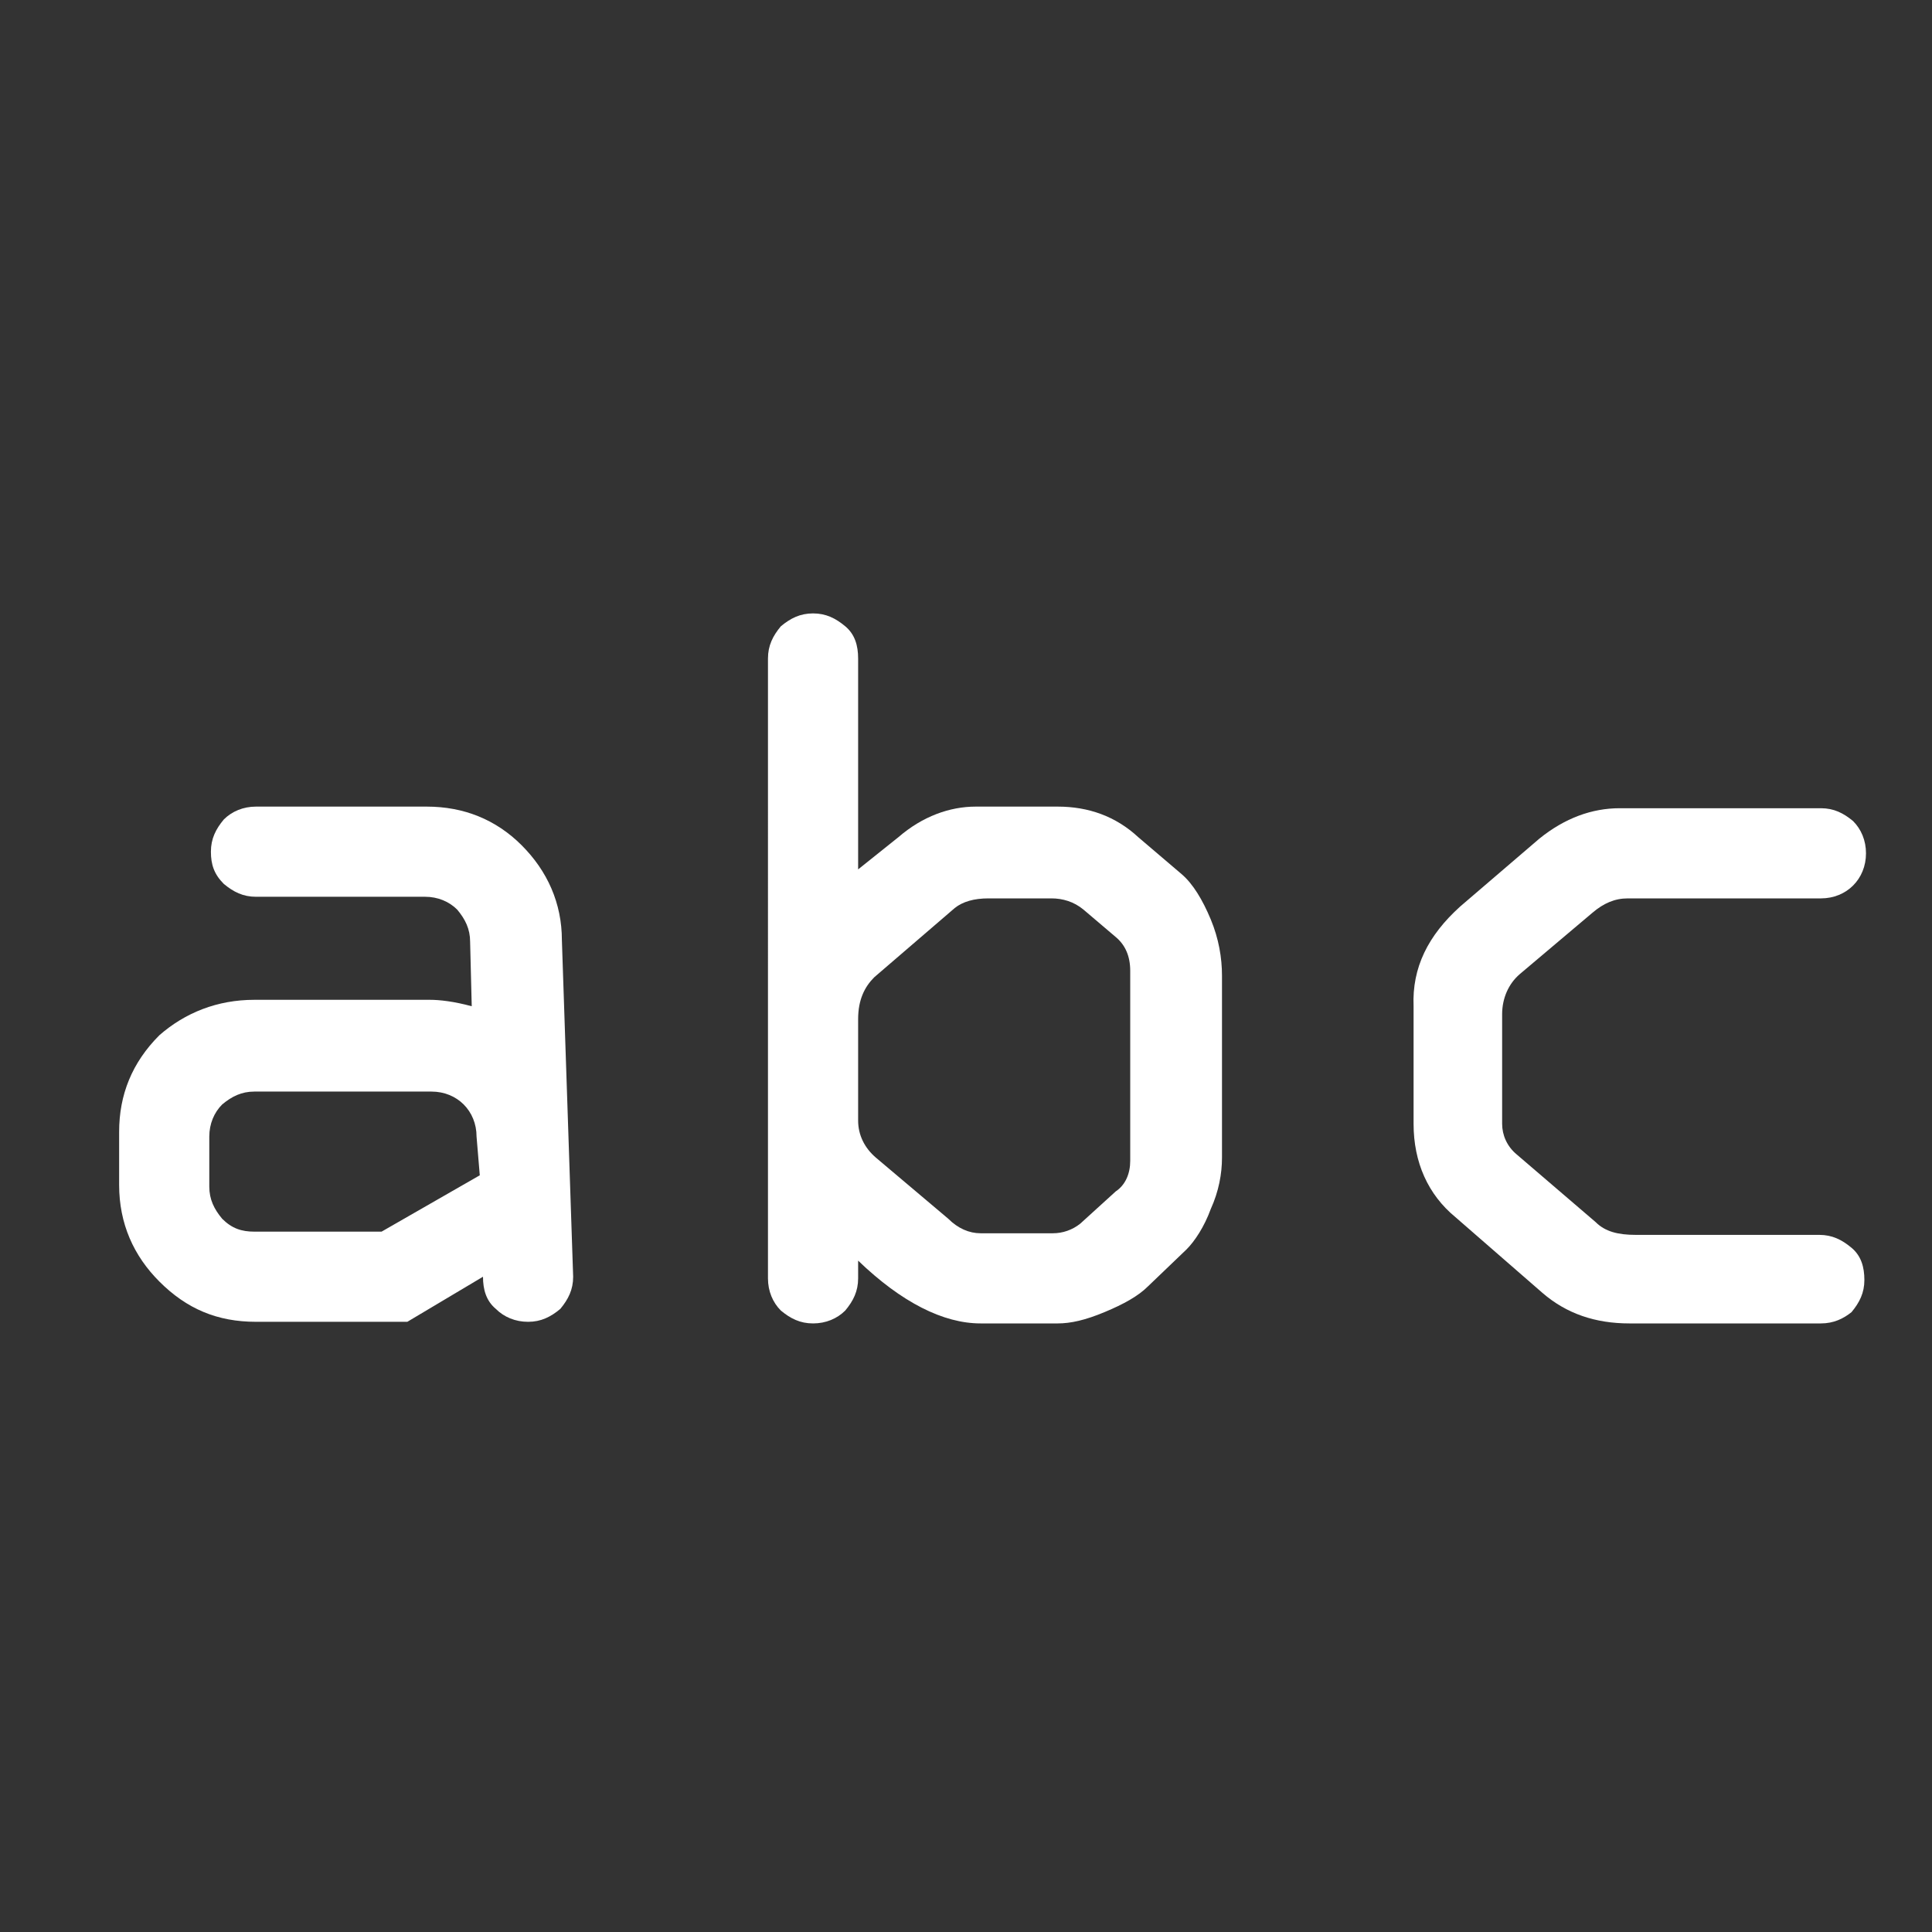 <?xml version="1.0" encoding="utf-8"?>
<!-- Generator: Adobe Illustrator 28.0.0, SVG Export Plug-In . SVG Version: 6.00 Build 0)  -->
<svg version="1.1" id="Layer_1" xmlns="http://www.w3.org/2000/svg" xmlns:xlink="http://www.w3.org/1999/xlink" x="0px" y="0px"
	 viewBox="0 0 120 120" style="enable-background:new 0 0 120 120;" xml:space="preserve">
<rect x="0" y="0" width="120" height="120" fill="#333333" stroke="none"/>
<style type="text/css">
	.st0{fill:none;}
	.st1{enable-background:new    ;}
	.st2{fill:#FFFFFF;}
</style>
<g>
	<rect x="0.2" y="0.2" class="st0" width="120.3" height="119.8"/>
</g>
<g class="st1">
	<path class="st2" d="M15.8,62.1h10.9c0.6,0,1.5,0.1,2.6,0.4l-0.1-4c0-0.8-0.3-1.4-0.8-2c-0.5-0.5-1.2-0.8-2-0.8H15.9
		c-0.8,0-1.4-0.3-2-0.8c-0.6-0.6-0.8-1.2-0.8-2c0-0.8,0.3-1.4,0.8-2c0.5-0.5,1.2-0.8,2-0.8h10.6c2.3,0,4.3,0.8,5.9,2.4
		c1.6,1.6,2.5,3.6,2.5,5.9l0.7,20.9c0,0.8-0.3,1.4-0.8,2c-0.6,0.5-1.2,0.8-2,0.8c-0.8,0-1.5-0.3-2-0.8c-0.6-0.5-0.8-1.2-0.8-2
		l-4.7,2.8h-9.4c-2.4,0-4.3-0.8-6-2.5c-1.6-1.6-2.5-3.6-2.5-6v-3.3c0-2.3,0.8-4.3,2.5-6C11.5,62.9,13.5,62.1,15.8,62.1z M29.8,73
		l-0.2-2.4c0-0.8-0.3-1.5-0.8-2s-1.2-0.8-2-0.8h-11c-0.8,0-1.4,0.3-2,0.8c-0.5,0.5-0.8,1.2-0.8,2v3.1c0,0.8,0.3,1.4,0.8,2
		c0.6,0.6,1.2,0.8,2,0.8h7.9L29.8,73z"/>
	<path class="st2" d="M53.3,40.9V54l2.5-2c1.5-1.3,3.2-1.9,4.8-1.9h5.1c1.9,0,3.6,0.6,5,1.9l2.7,2.3c0.7,0.6,1.3,1.6,1.8,2.8
		c0.5,1.2,0.7,2.4,0.7,3.5v11.3c0,1-0.2,2.1-0.7,3.2c-0.4,1.1-1,2-1.5,2.5l-2.4,2.3c-0.6,0.6-1.5,1.1-2.7,1.6
		c-1.2,0.5-2.1,0.7-2.9,0.7h-4.8c-2.3,0-4.9-1.3-7.6-3.9v1.1c0,0.8-0.3,1.4-0.8,2c-0.5,0.5-1.2,0.8-2,0.8c-0.8,0-1.4-0.3-2-0.8
		c-0.5-0.5-0.8-1.2-0.8-2V40.9c0-0.8,0.3-1.4,0.8-2c0.6-0.5,1.2-0.8,2-0.8c0.8,0,1.4,0.3,2,0.8C53.1,39.4,53.3,40.1,53.3,40.9z
		 M65.3,55.8h-3.9c-0.9,0-1.6,0.2-2.1,0.6l-5,4.3c-0.6,0.6-1,1.4-1,2.6v6.3c0,0.9,0.4,1.7,1.1,2.3l4.5,3.8c0.6,0.6,1.3,0.9,2,0.9
		h4.5c0.6,0,1.2-0.2,1.7-0.6l2.2-2c0.6-0.4,0.9-1.1,0.9-1.9V60.3c0-0.9-0.3-1.6-0.9-2.1l-2-1.7C66.7,56,66,55.8,65.3,55.8z"/>
	<path class="st2" d="M113.1,82.2h-11.9c-2.1,0-3.9-0.6-5.4-1.9l-5.4-4.7c-1.7-1.4-2.6-3.4-2.6-5.8v-7.3c-0.1-2.4,0.9-4.4,2.9-6.2
		l4.9-4.2c1.6-1.3,3.3-1.9,5-1.9h12.5c0.8,0,1.4,0.3,2,0.8c0.5,0.5,0.8,1.2,0.8,2c0,0.8-0.3,1.5-0.8,2c-0.5,0.5-1.2,0.8-2,0.8h-12
		c-0.8,0-1.5,0.3-2.2,0.9l-4.5,3.8c-0.7,0.6-1.1,1.5-1.1,2.5v6.8c0,0.7,0.3,1.4,0.9,1.9l4.9,4.2c0.6,0.6,1.4,0.8,2.5,0.8h11.4
		c0.8,0,1.4,0.3,2,0.8c0.6,0.5,0.8,1.2,0.8,2c0,0.8-0.3,1.4-0.8,2C114.5,81.9,113.9,82.2,113.1,82.2z"/>
</g>
</svg>
